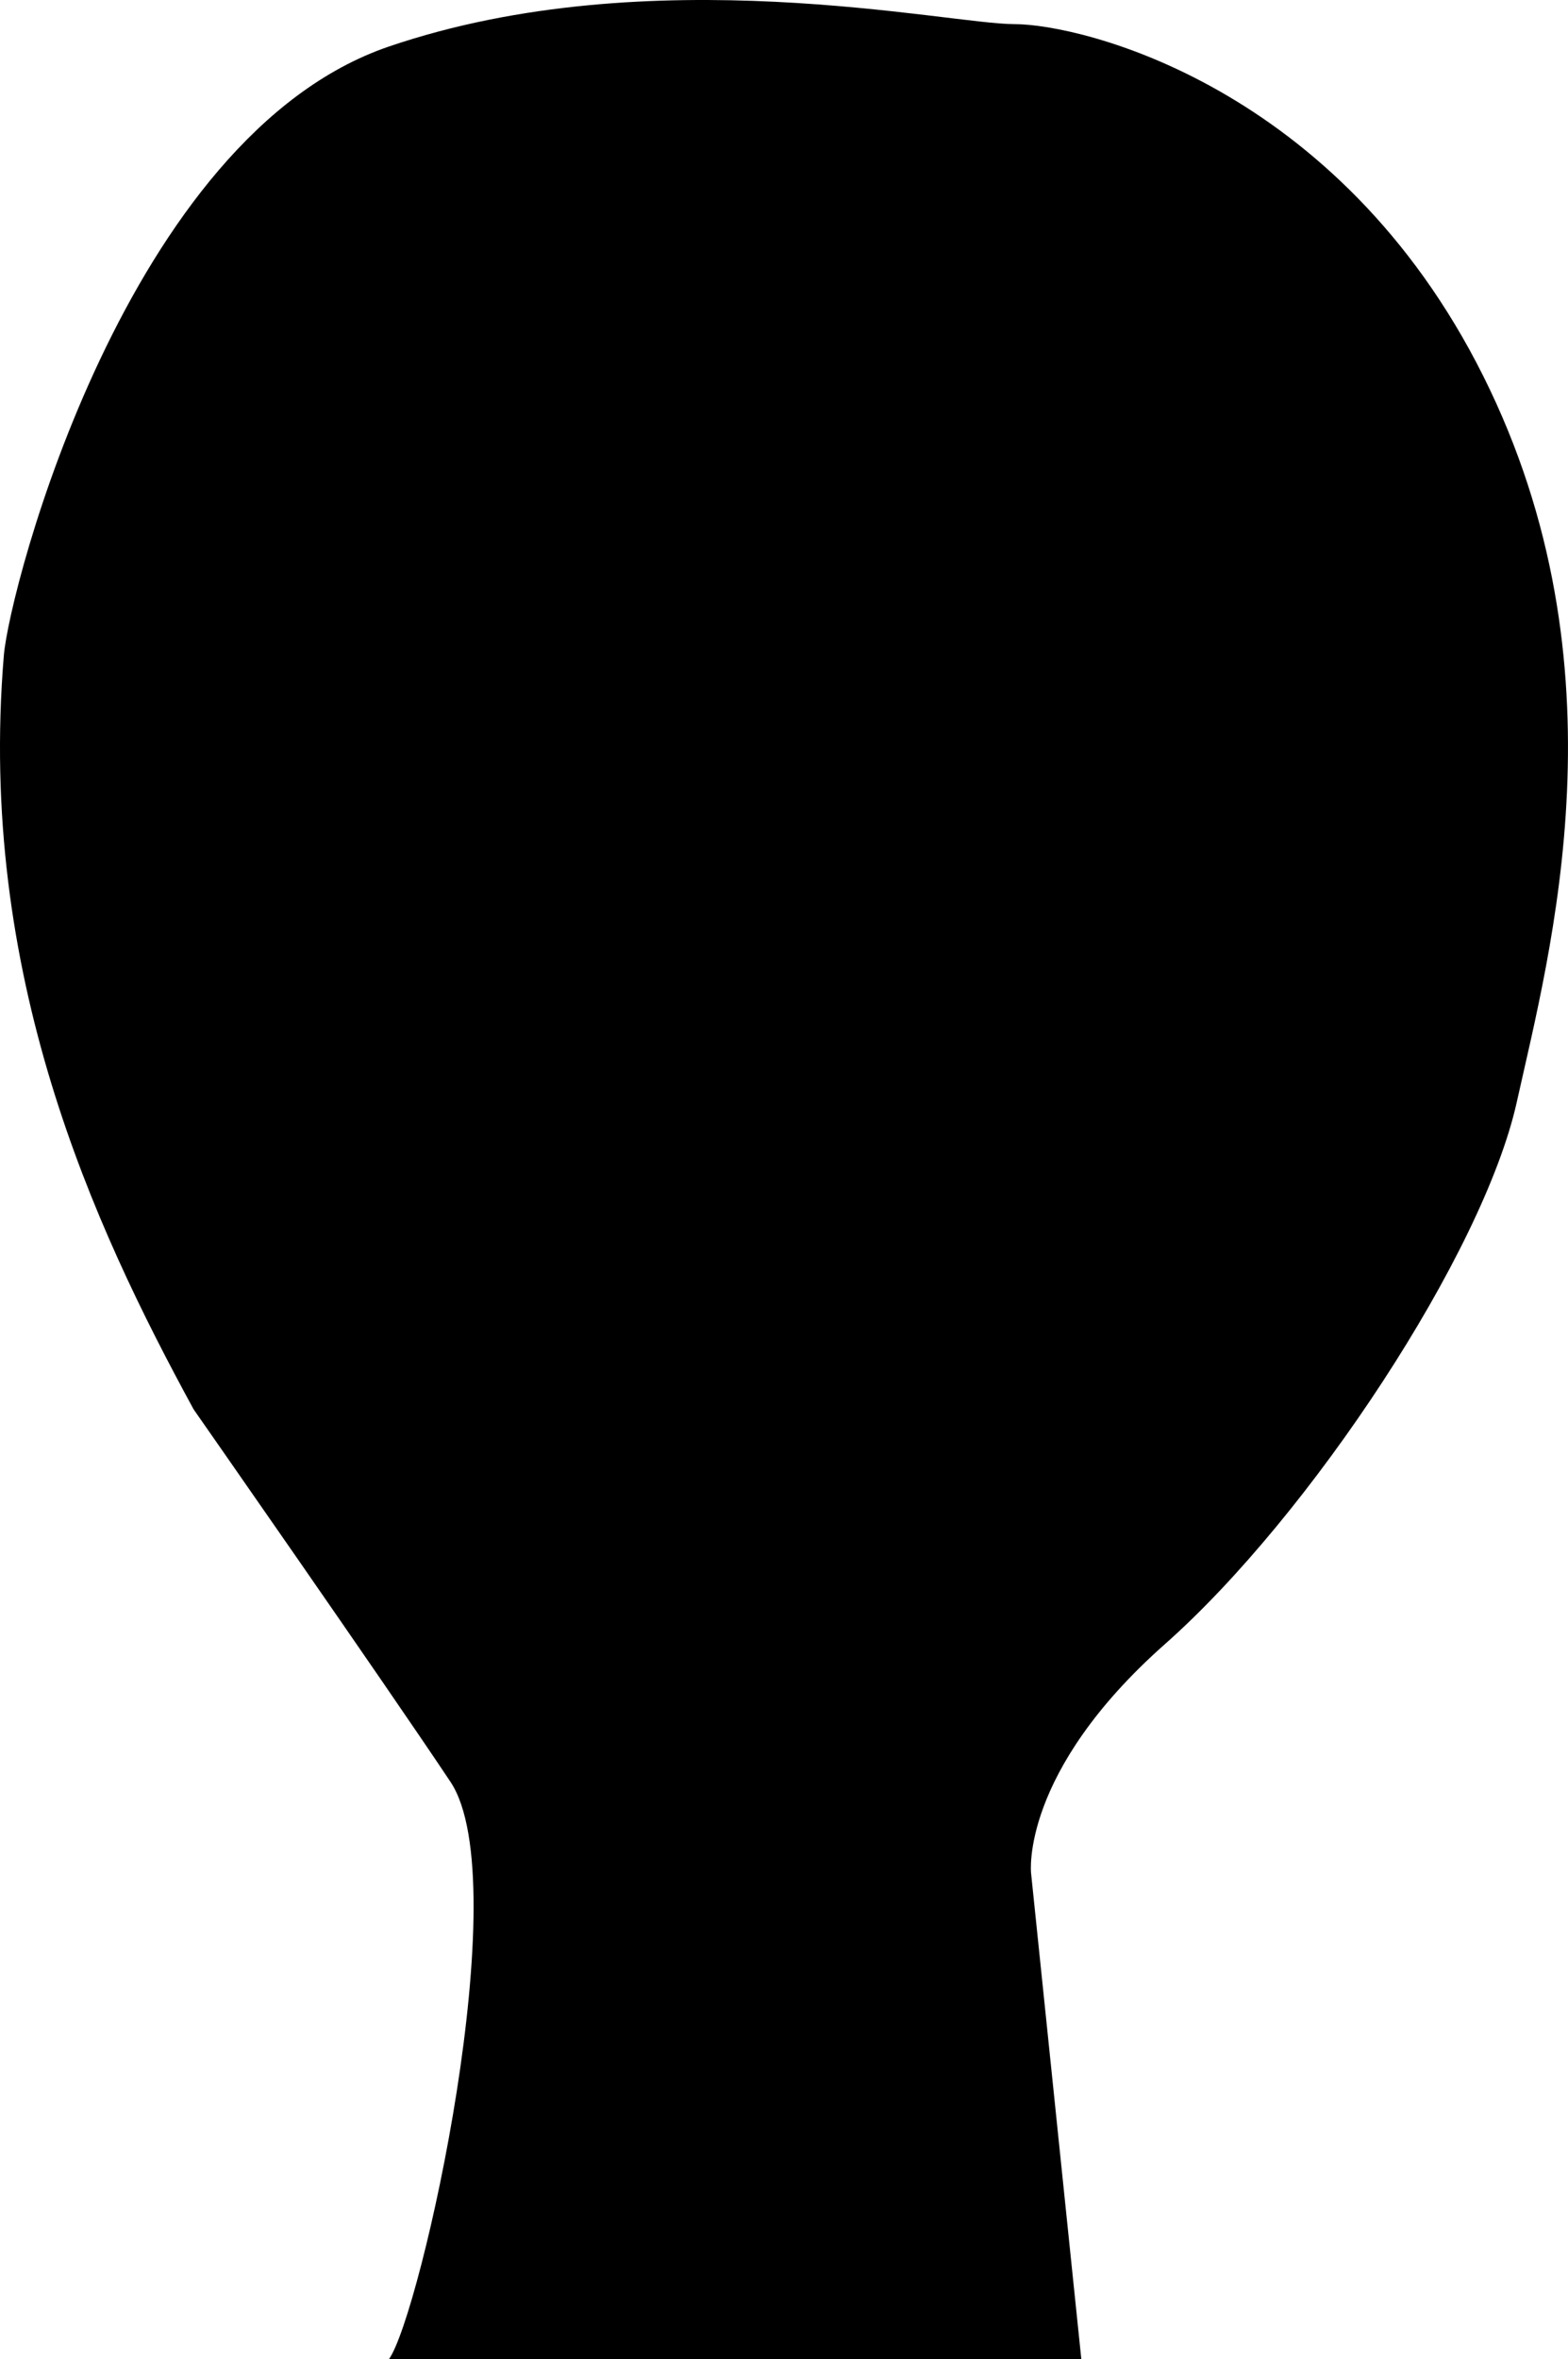 <svg id="head" data-name="head" xmlns="http://www.w3.org/2000/svg" viewBox="0 0 280.87 422.32">
  <path class="cls-1" d="M190,588.67c-12-18-46-66.67-46-66.67-18-33-38.76-77.94-34-135,1-12,22-93,69-109s100-4,112-4,58,11,84,63,12,103,6,130-37,74-63,97-24,41-24,41l9,87H179C184.67,684,202,606.67,190,588.67Z" transform="translate(-109.31 -269.68)"/>
</svg>
